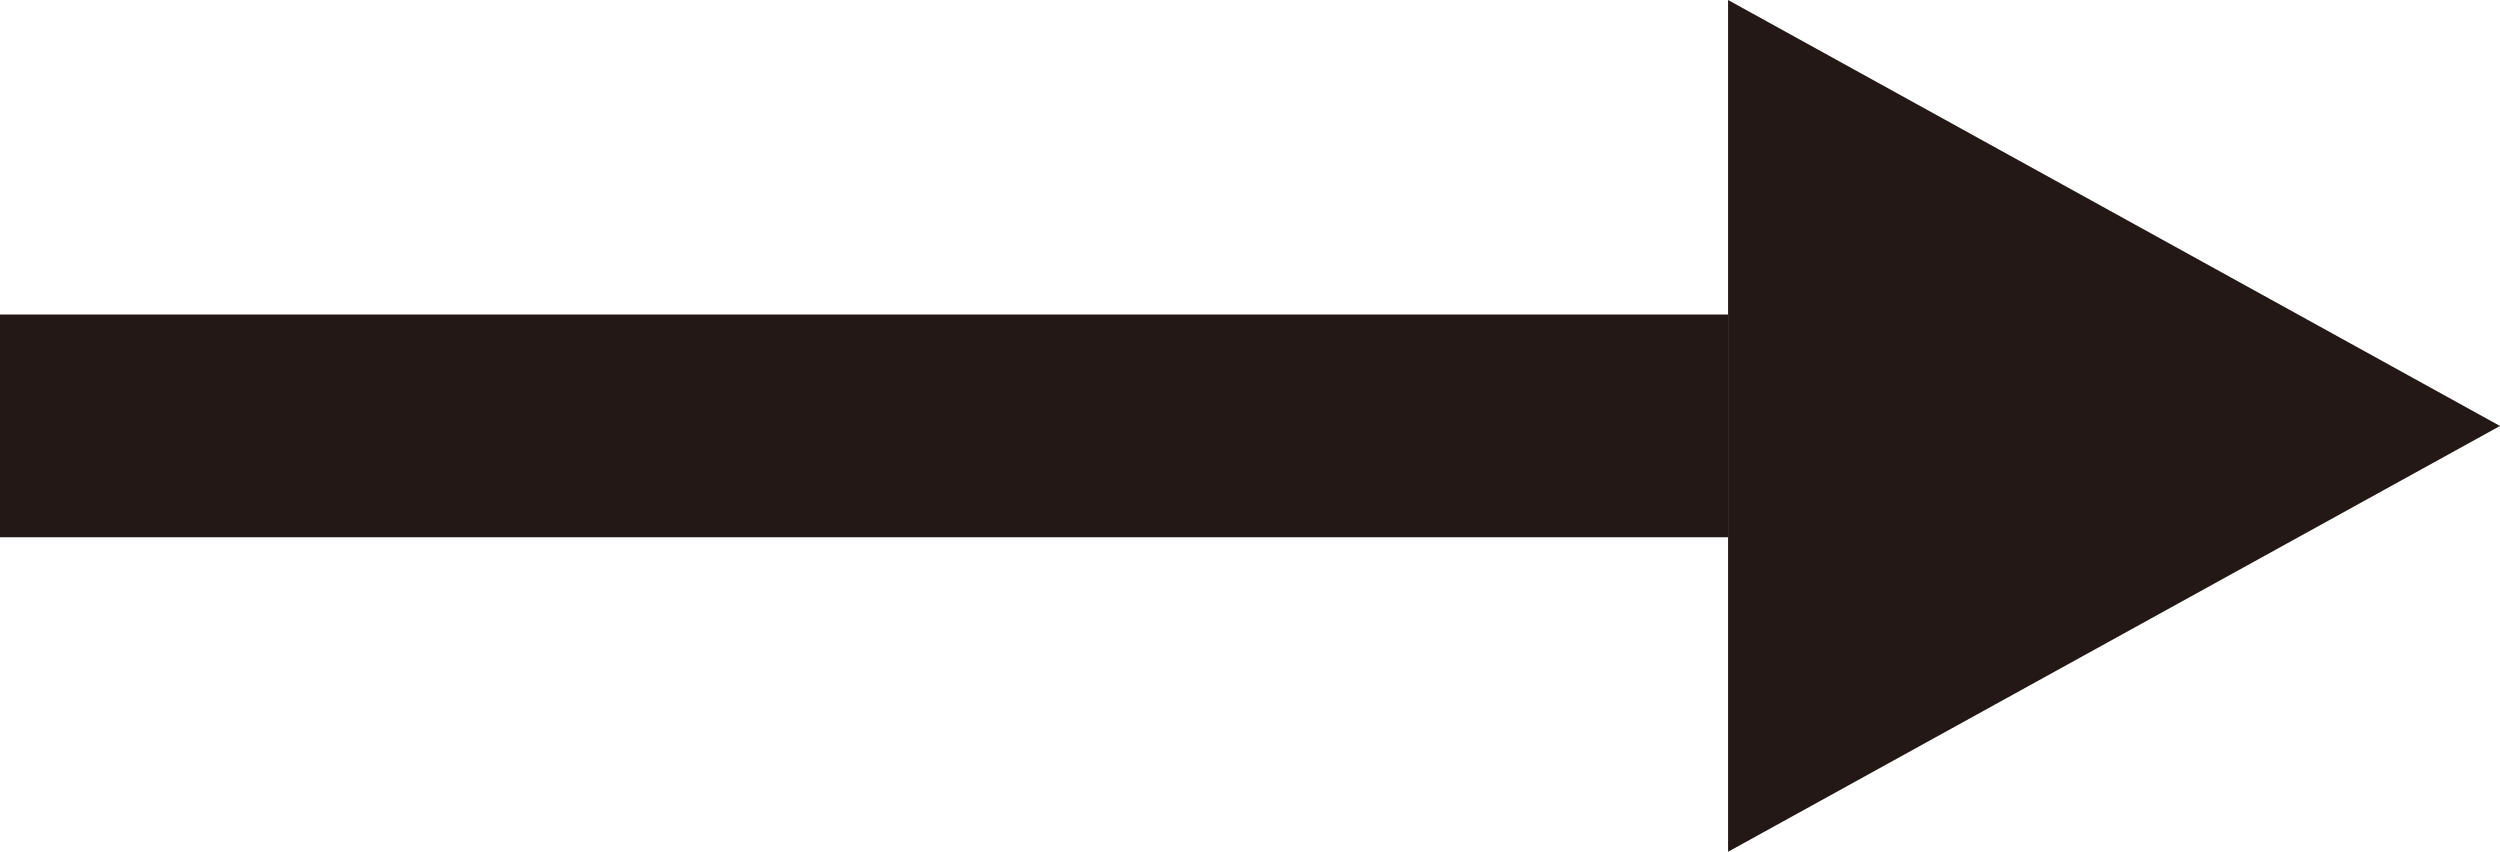 <svg xmlns="http://www.w3.org/2000/svg" viewBox="0 0 144.67 49.29"><defs><style>.cls-1{fill:#231815;}</style></defs><title>arrow_black</title><g id="图层_2" data-name="图层 2"><g id="图层_2-2" data-name="图层 2"><rect class="cls-1" y="18.2" width="100" height="12.89"/><polygon class="cls-1" points="144.67 24.65 100 49.29 100 0 144.67 24.65"/></g></g></svg>